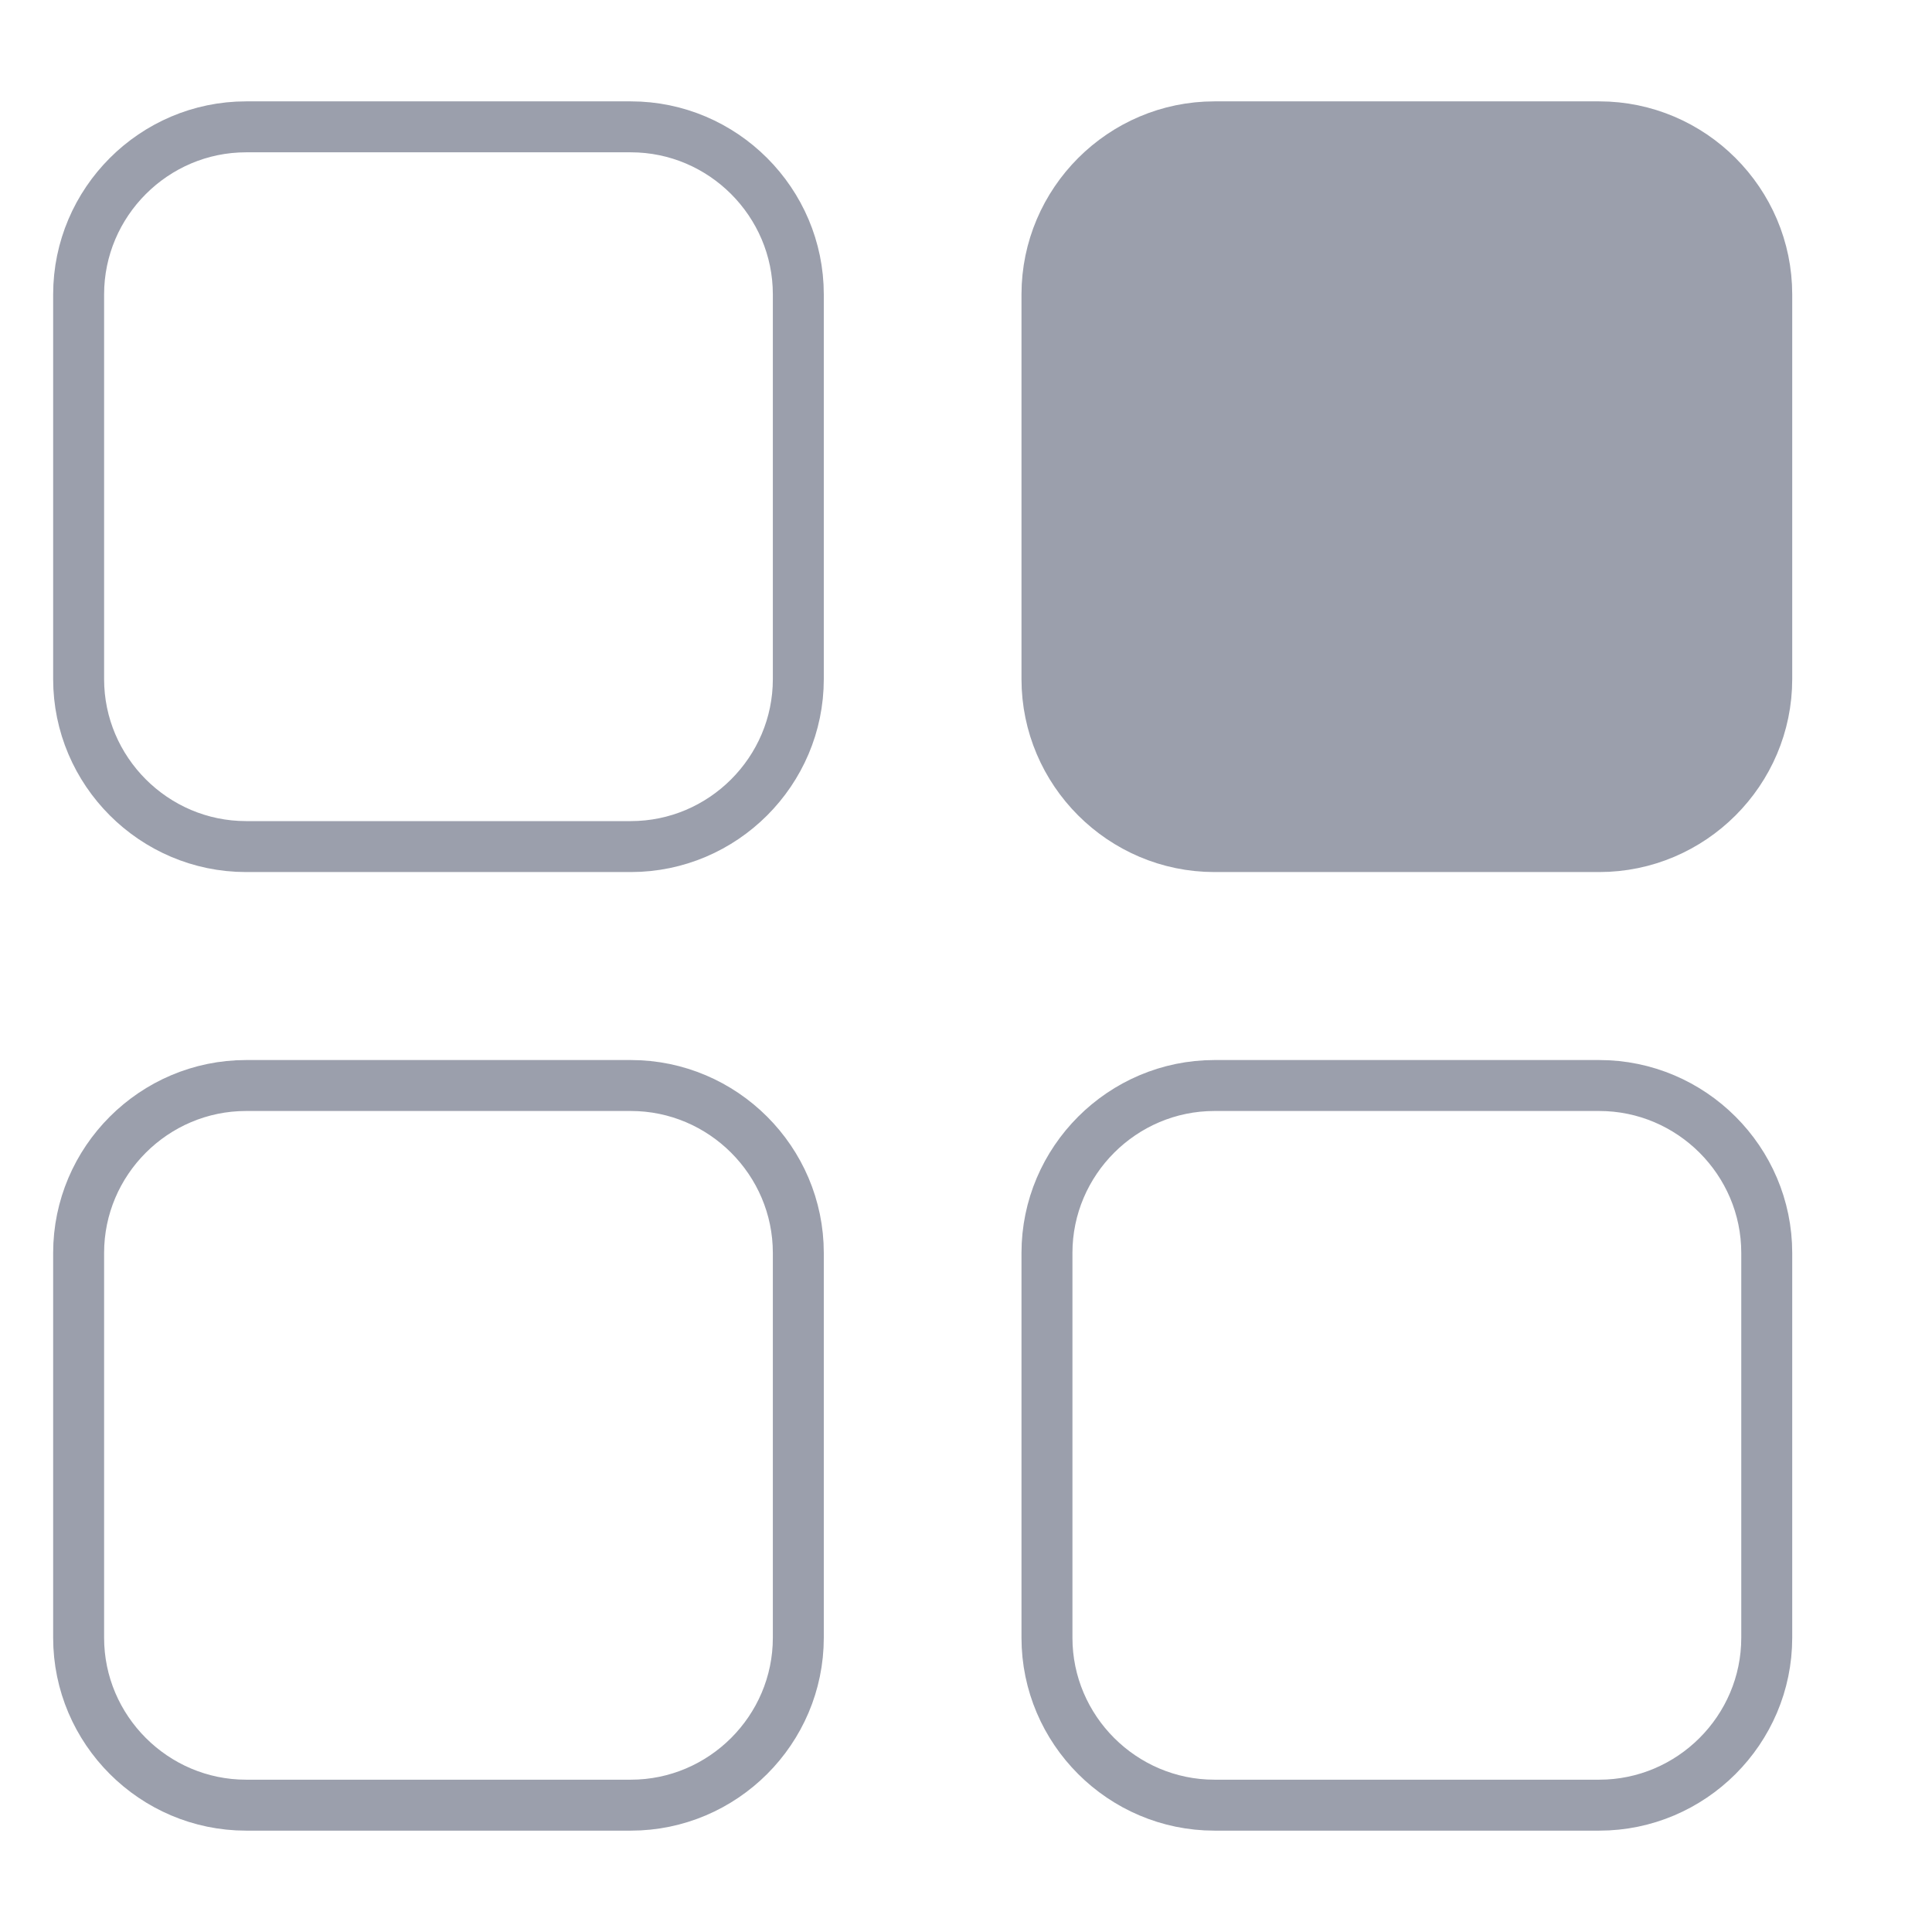 <?xml version="1.0" encoding="utf-8"?>
<!-- Generator: Adobe Illustrator 15.0.0, SVG Export Plug-In . SVG Version: 6.00 Build 0)  -->
<!DOCTYPE svg PUBLIC "-//W3C//DTD SVG 1.1//EN" "http://www.w3.org/Graphics/SVG/1.1/DTD/svg11.dtd">
<svg version="1.1" id="图层_1" xmlns="http://www.w3.org/2000/svg" xmlns:xlink="http://www.w3.org/1999/xlink" x="0px" y="0px"
	 width="43px" height="43px" viewBox="0 0 43 43" enable-background="new 0 0 43 43" xml:space="preserve">
<g>
	
		<path fill-rule="evenodd" clip-rule="evenodd" fill="none" stroke="#9B9FAC" stroke-width="1.134" stroke-miterlimit="22.926" d="
		M5.477,2.823h8.563c2.051,0,3.728,1.678,3.728,3.729v8.563c0,2.05-1.677,3.727-3.728,3.727H5.477c-2.05,0-3.727-1.677-3.727-3.727
		V6.552C1.75,4.501,3.427,2.823,5.477,2.823z"/>
	
		<path fill-rule="evenodd" clip-rule="evenodd" fill="none" stroke="#9B9FAC" stroke-width="1.134" stroke-miterlimit="22.926" d="
		M5.477,24.16h8.563c2.051,0,3.728,1.676,3.728,3.726v8.565c0,2.05-1.677,3.726-3.728,3.726H5.477c-2.05,0-3.727-1.676-3.727-3.726
		v-8.565C1.75,25.836,3.427,24.16,5.477,24.16z"/>
	
		<path fill-rule="evenodd" clip-rule="evenodd" fill="#9B9FAC" stroke="#9B9FAC" stroke-width="1.134" stroke-miterlimit="22.926" d="
		M27.03,2.823h8.563c2.052,0,3.729,1.678,3.729,3.729v8.563c0,2.05-1.677,3.727-3.729,3.727H27.03c-2.051,0-3.728-1.677-3.728-3.727
		V6.552C23.303,4.501,24.979,2.823,27.03,2.823z"/>
	
		<path fill-rule="evenodd" clip-rule="evenodd" fill="none" stroke="#9B9FAC" stroke-width="1.134" stroke-miterlimit="22.926" d="
		M27.03,24.16h8.563c2.052,0,3.729,1.676,3.729,3.726v8.565c0,2.05-1.677,3.726-3.729,3.726H27.03c-2.051,0-3.728-1.676-3.728-3.726
		v-8.565C23.303,25.836,24.979,24.16,27.03,24.16z"/>
</g>
</svg>
